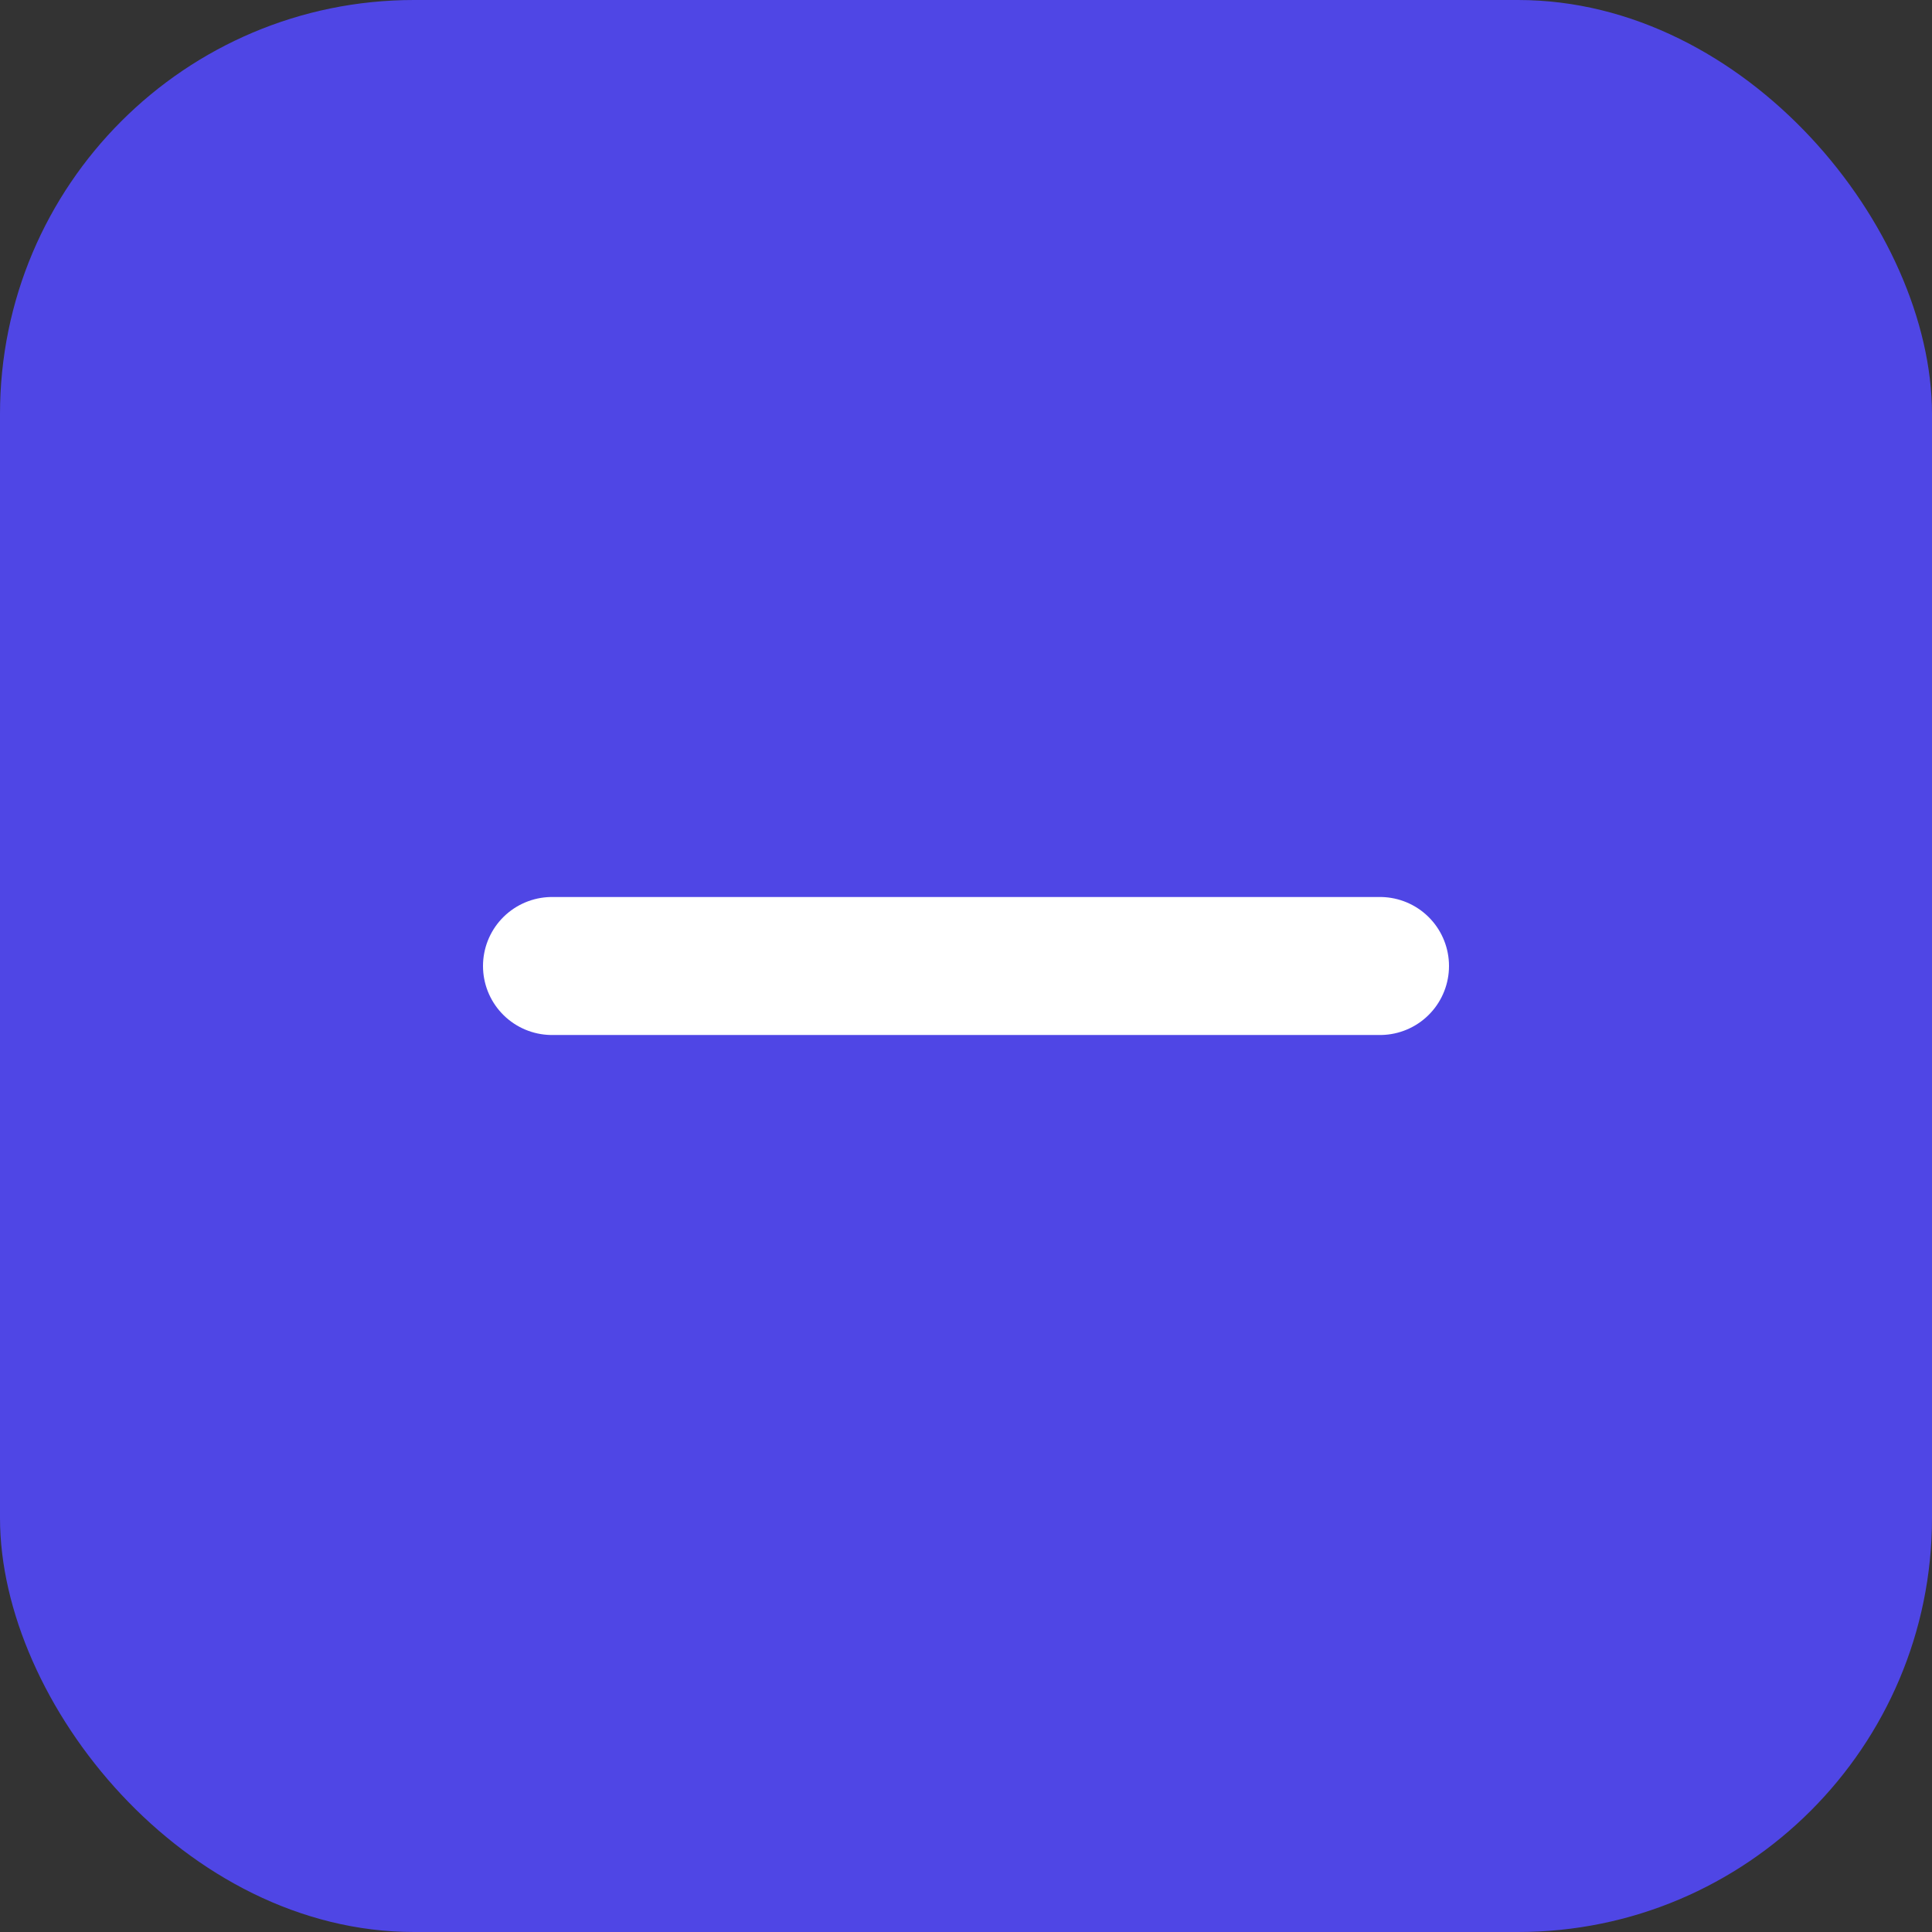 <svg xmlns="http://www.w3.org/2000/svg" width="32" height="32" viewBox="0 0 28 28" fill="none">
    <rect x="0" y="0" width="28" height="28" fill="#333333" stroke="none"/>
    <rect rx="6" width="28" height="28" fill="#4F46E5"/>
    <path d="M8 14h12" stroke="white" stroke-width="2" stroke-linecap="round"/>
</svg>
